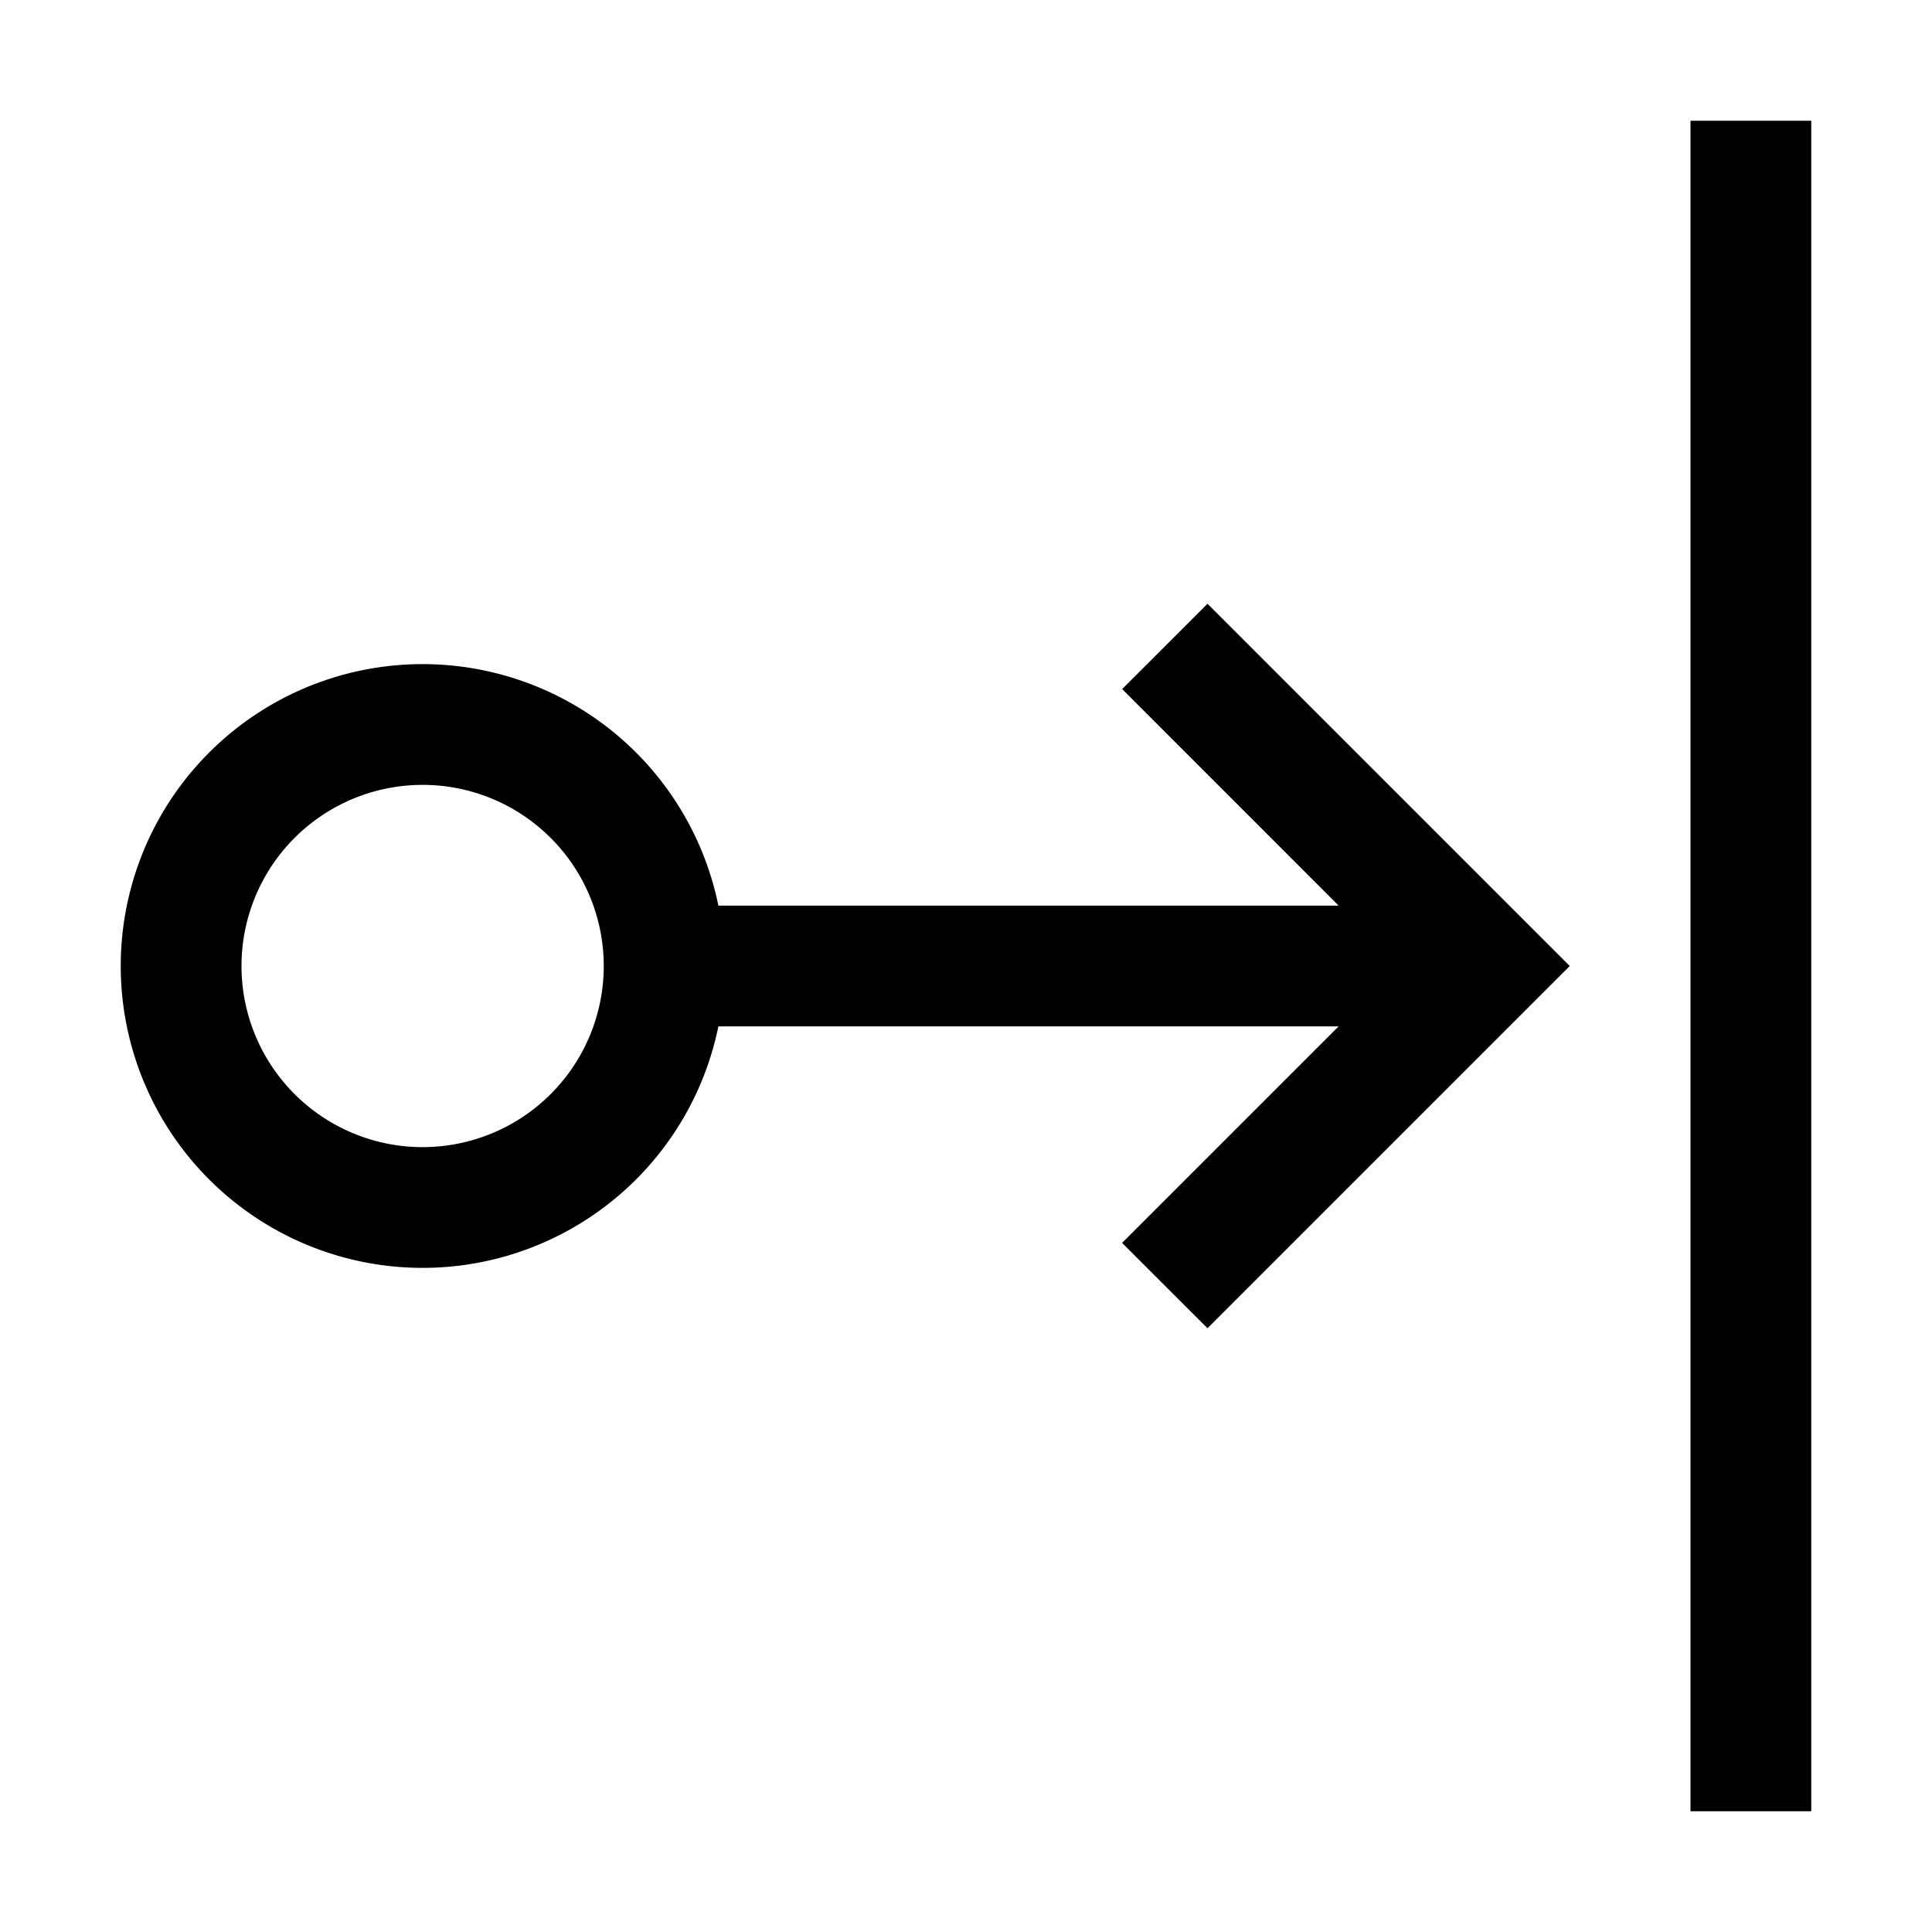 <svg width="32" height="32" fill="currentColor" viewBox="0 0 24 24" xmlns="http://www.w3.org/2000/svg">
<path d="M22.5 1.5H21v21h1.5v-21Z"></path>
<path d="m15 7.5-1.06 1.06 2.689 2.69H8.924a3.75 3.75 0 1 0 0 1.5h7.705l-2.69 2.69L15 16.5l4.5-4.5L15 7.5Zm-9.75 6.75a2.25 2.25 0 1 1 0-4.5 2.25 2.25 0 0 1 0 4.5Z"></path>
</svg>